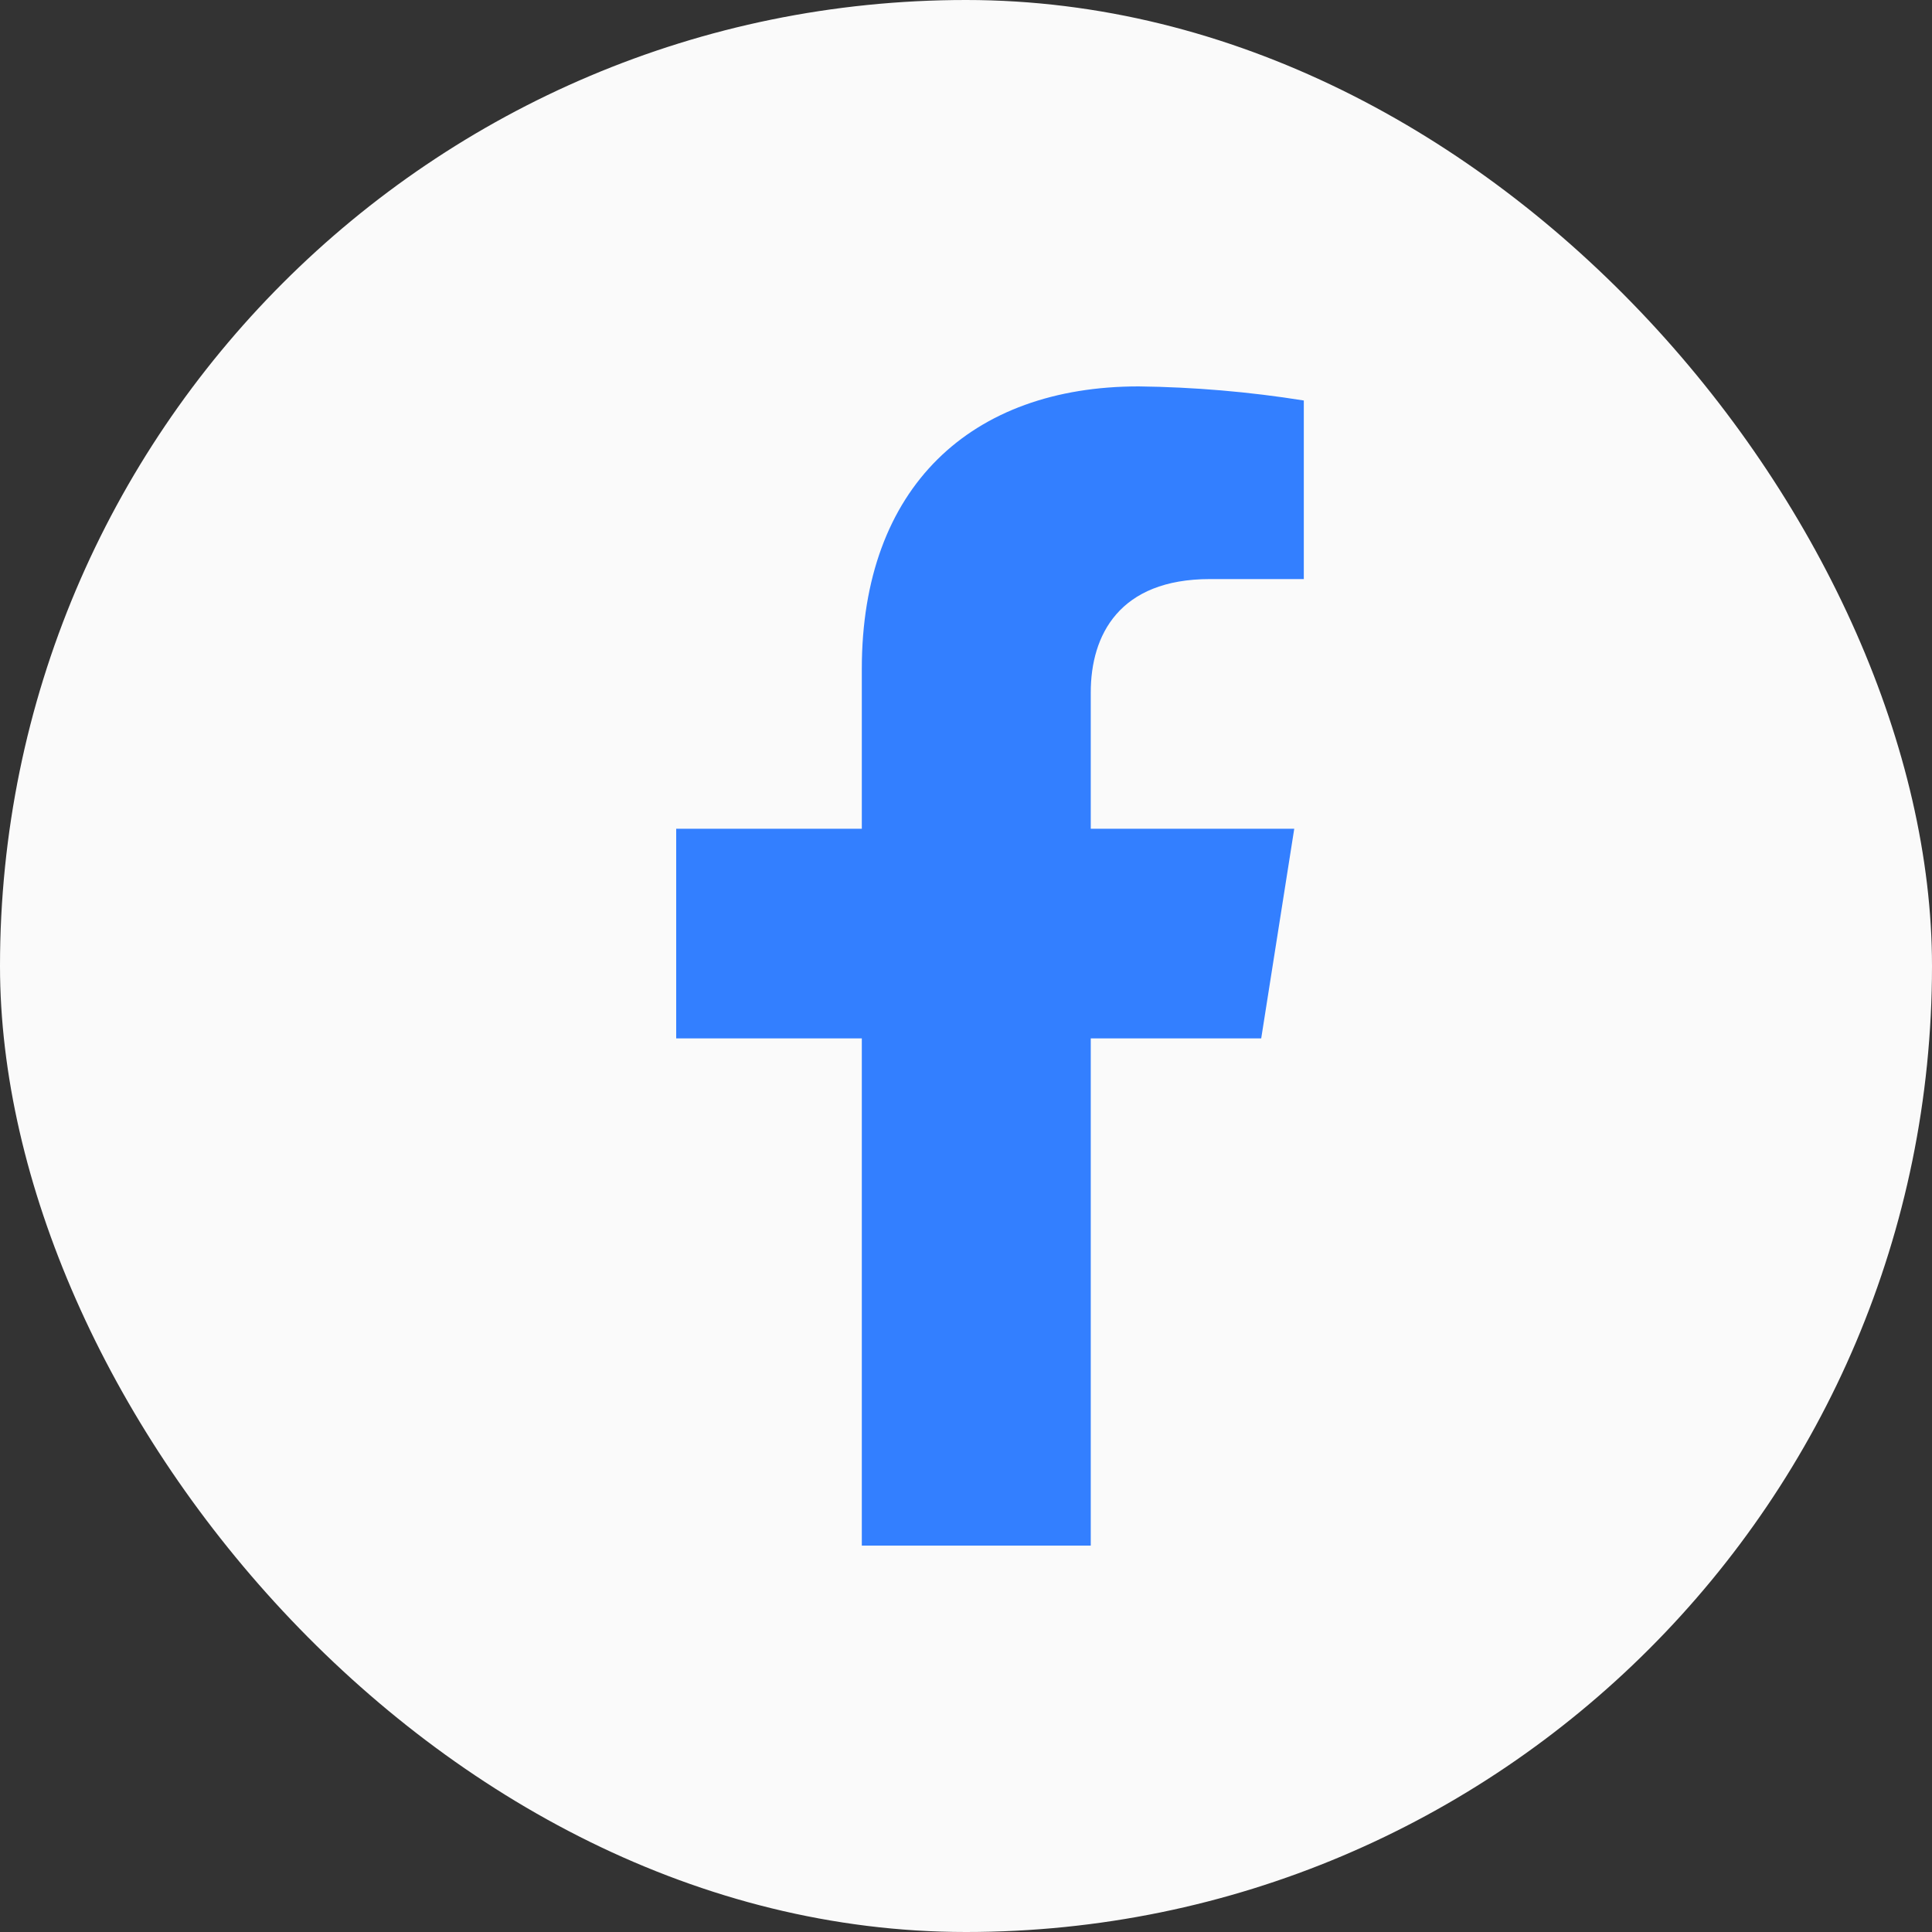 <svg width="40" height="40" viewBox="0 0 40 40" fill="none" xmlns="http://www.w3.org/2000/svg">
<rect x="0" y="0" width="40" height="40" fill="#333333" stroke="none"/>
<rect width="40" height="40" rx="20" fill="#FAFAFA"/>
<path d="M26.112 21.499L26.796 17.158H22.583V14.336C22.583 13.149 23.171 11.989 25.052 11.989H26.994V8.292C25.863 8.111 24.72 8.014 23.575 8C20.107 8 17.843 10.082 17.843 13.847V17.158H14V21.499H17.843V32H22.583V21.499H26.112Z" fill="#337FFF"/>
</svg>

